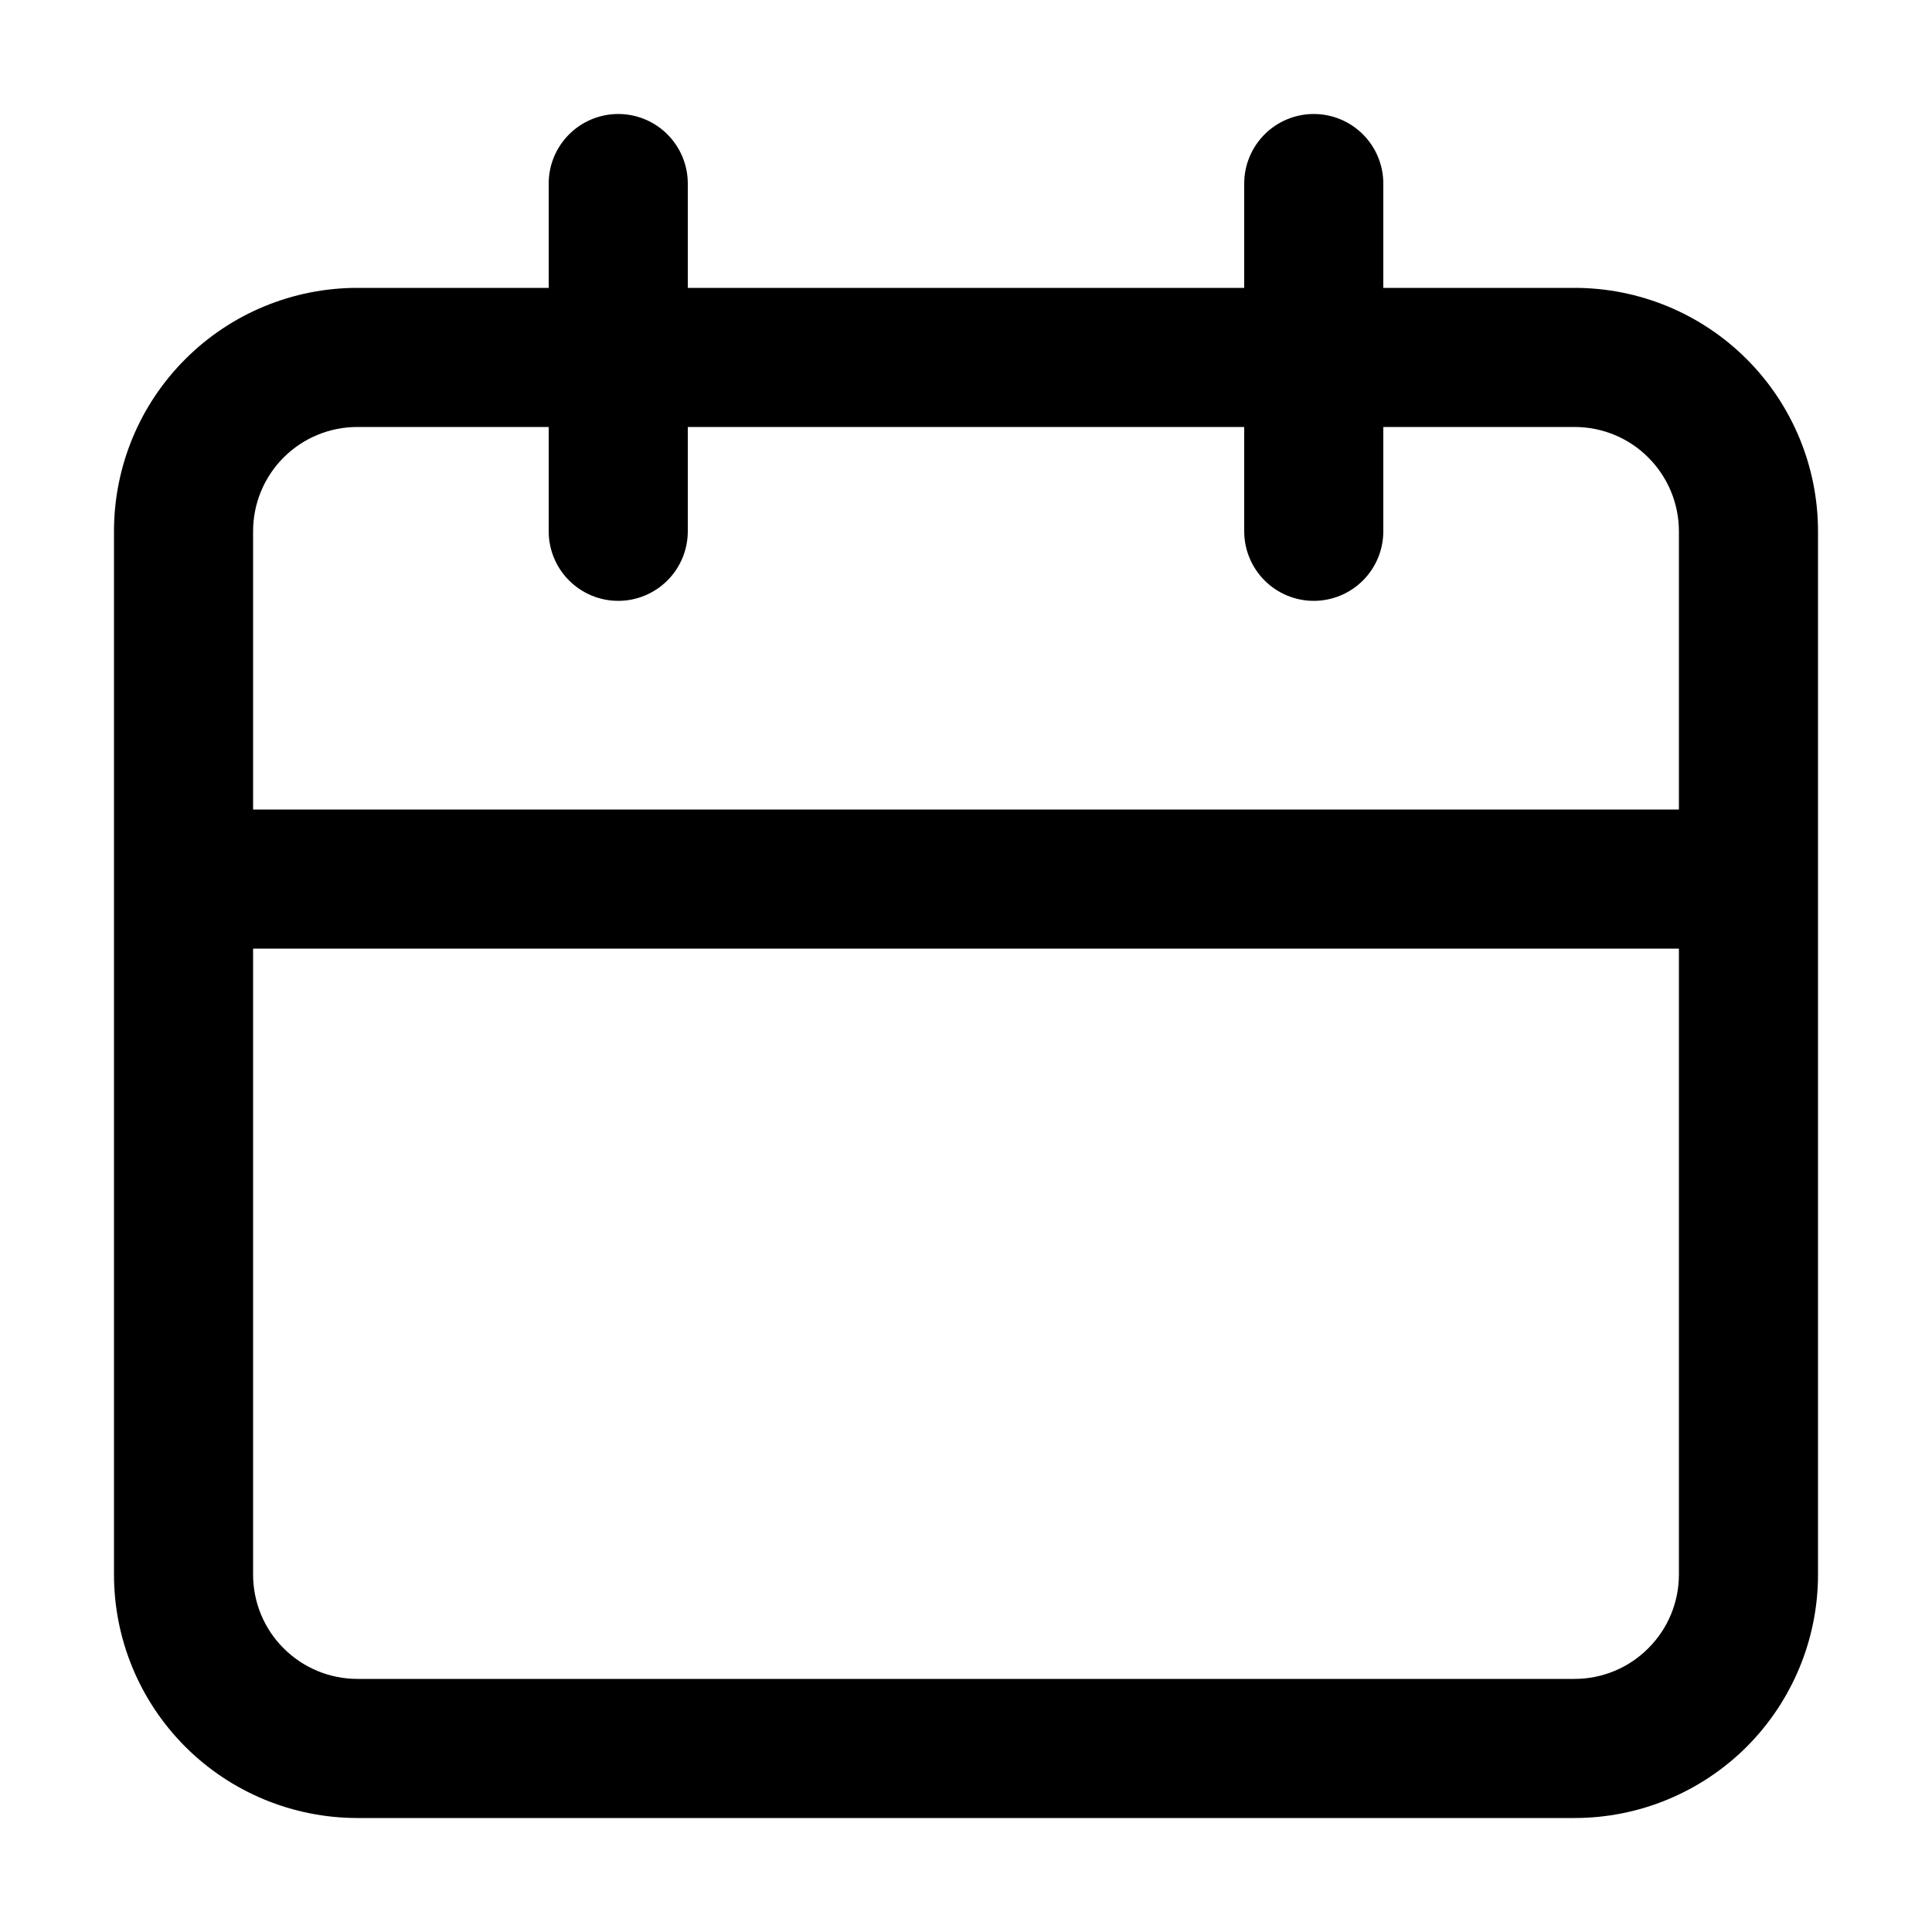 <svg viewBox="0 0 20 20" xmlns="http://www.w3.org/2000/svg">
<path d="M14.32 1.9V2.98H16.3C16.968 2.98 17.609 3.245 18.082 3.718C18.554 4.19 18.82 4.831 18.82 5.5V16.3C18.82 16.968 18.554 17.609 18.082 18.082C17.609 18.554 16.968 18.82 16.3 18.82H3.7C3.031 18.82 2.39 18.554 1.918 18.082C1.445 17.609 1.18 16.968 1.18 16.3V5.5C1.18 4.831 1.445 4.19 1.918 3.718C2.39 3.245 3.031 2.98 3.7 2.98H5.68V1.9C5.68 1.709 5.756 1.526 5.891 1.391C6.026 1.256 6.209 1.18 6.4 1.18C6.591 1.18 6.774 1.256 6.909 1.391C7.044 1.526 7.12 1.709 7.12 1.9V2.98H12.88V1.9C12.88 1.709 12.956 1.526 13.091 1.391C13.226 1.256 13.409 1.18 13.6 1.18C13.791 1.18 13.974 1.256 14.109 1.391C14.244 1.526 14.32 1.709 14.32 1.9ZM17.38 9.82H2.62V16.3C2.62 16.586 2.733 16.861 2.936 17.063C3.139 17.266 3.413 17.38 3.7 17.38H16.3C16.586 17.38 16.861 17.266 17.063 17.063C17.266 16.861 17.38 16.586 17.38 16.3V9.82ZM2.62 8.38H17.38V5.5C17.38 5.213 17.266 4.939 17.063 4.736C16.861 4.533 16.586 4.42 16.3 4.42H14.32V5.5C14.32 5.691 14.244 5.874 14.109 6.009C13.974 6.144 13.791 6.22 13.6 6.22C13.409 6.22 13.226 6.144 13.091 6.009C12.956 5.874 12.88 5.691 12.88 5.5V4.42H7.12V5.5C7.12 5.691 7.044 5.874 6.909 6.009C6.774 6.144 6.591 6.22 6.4 6.22C6.209 6.22 6.026 6.144 5.891 6.009C5.756 5.874 5.68 5.691 5.68 5.5V4.42H3.7C3.413 4.42 3.139 4.533 2.936 4.736C2.733 4.939 2.62 5.213 2.62 5.5V8.38Z" />
</svg>

